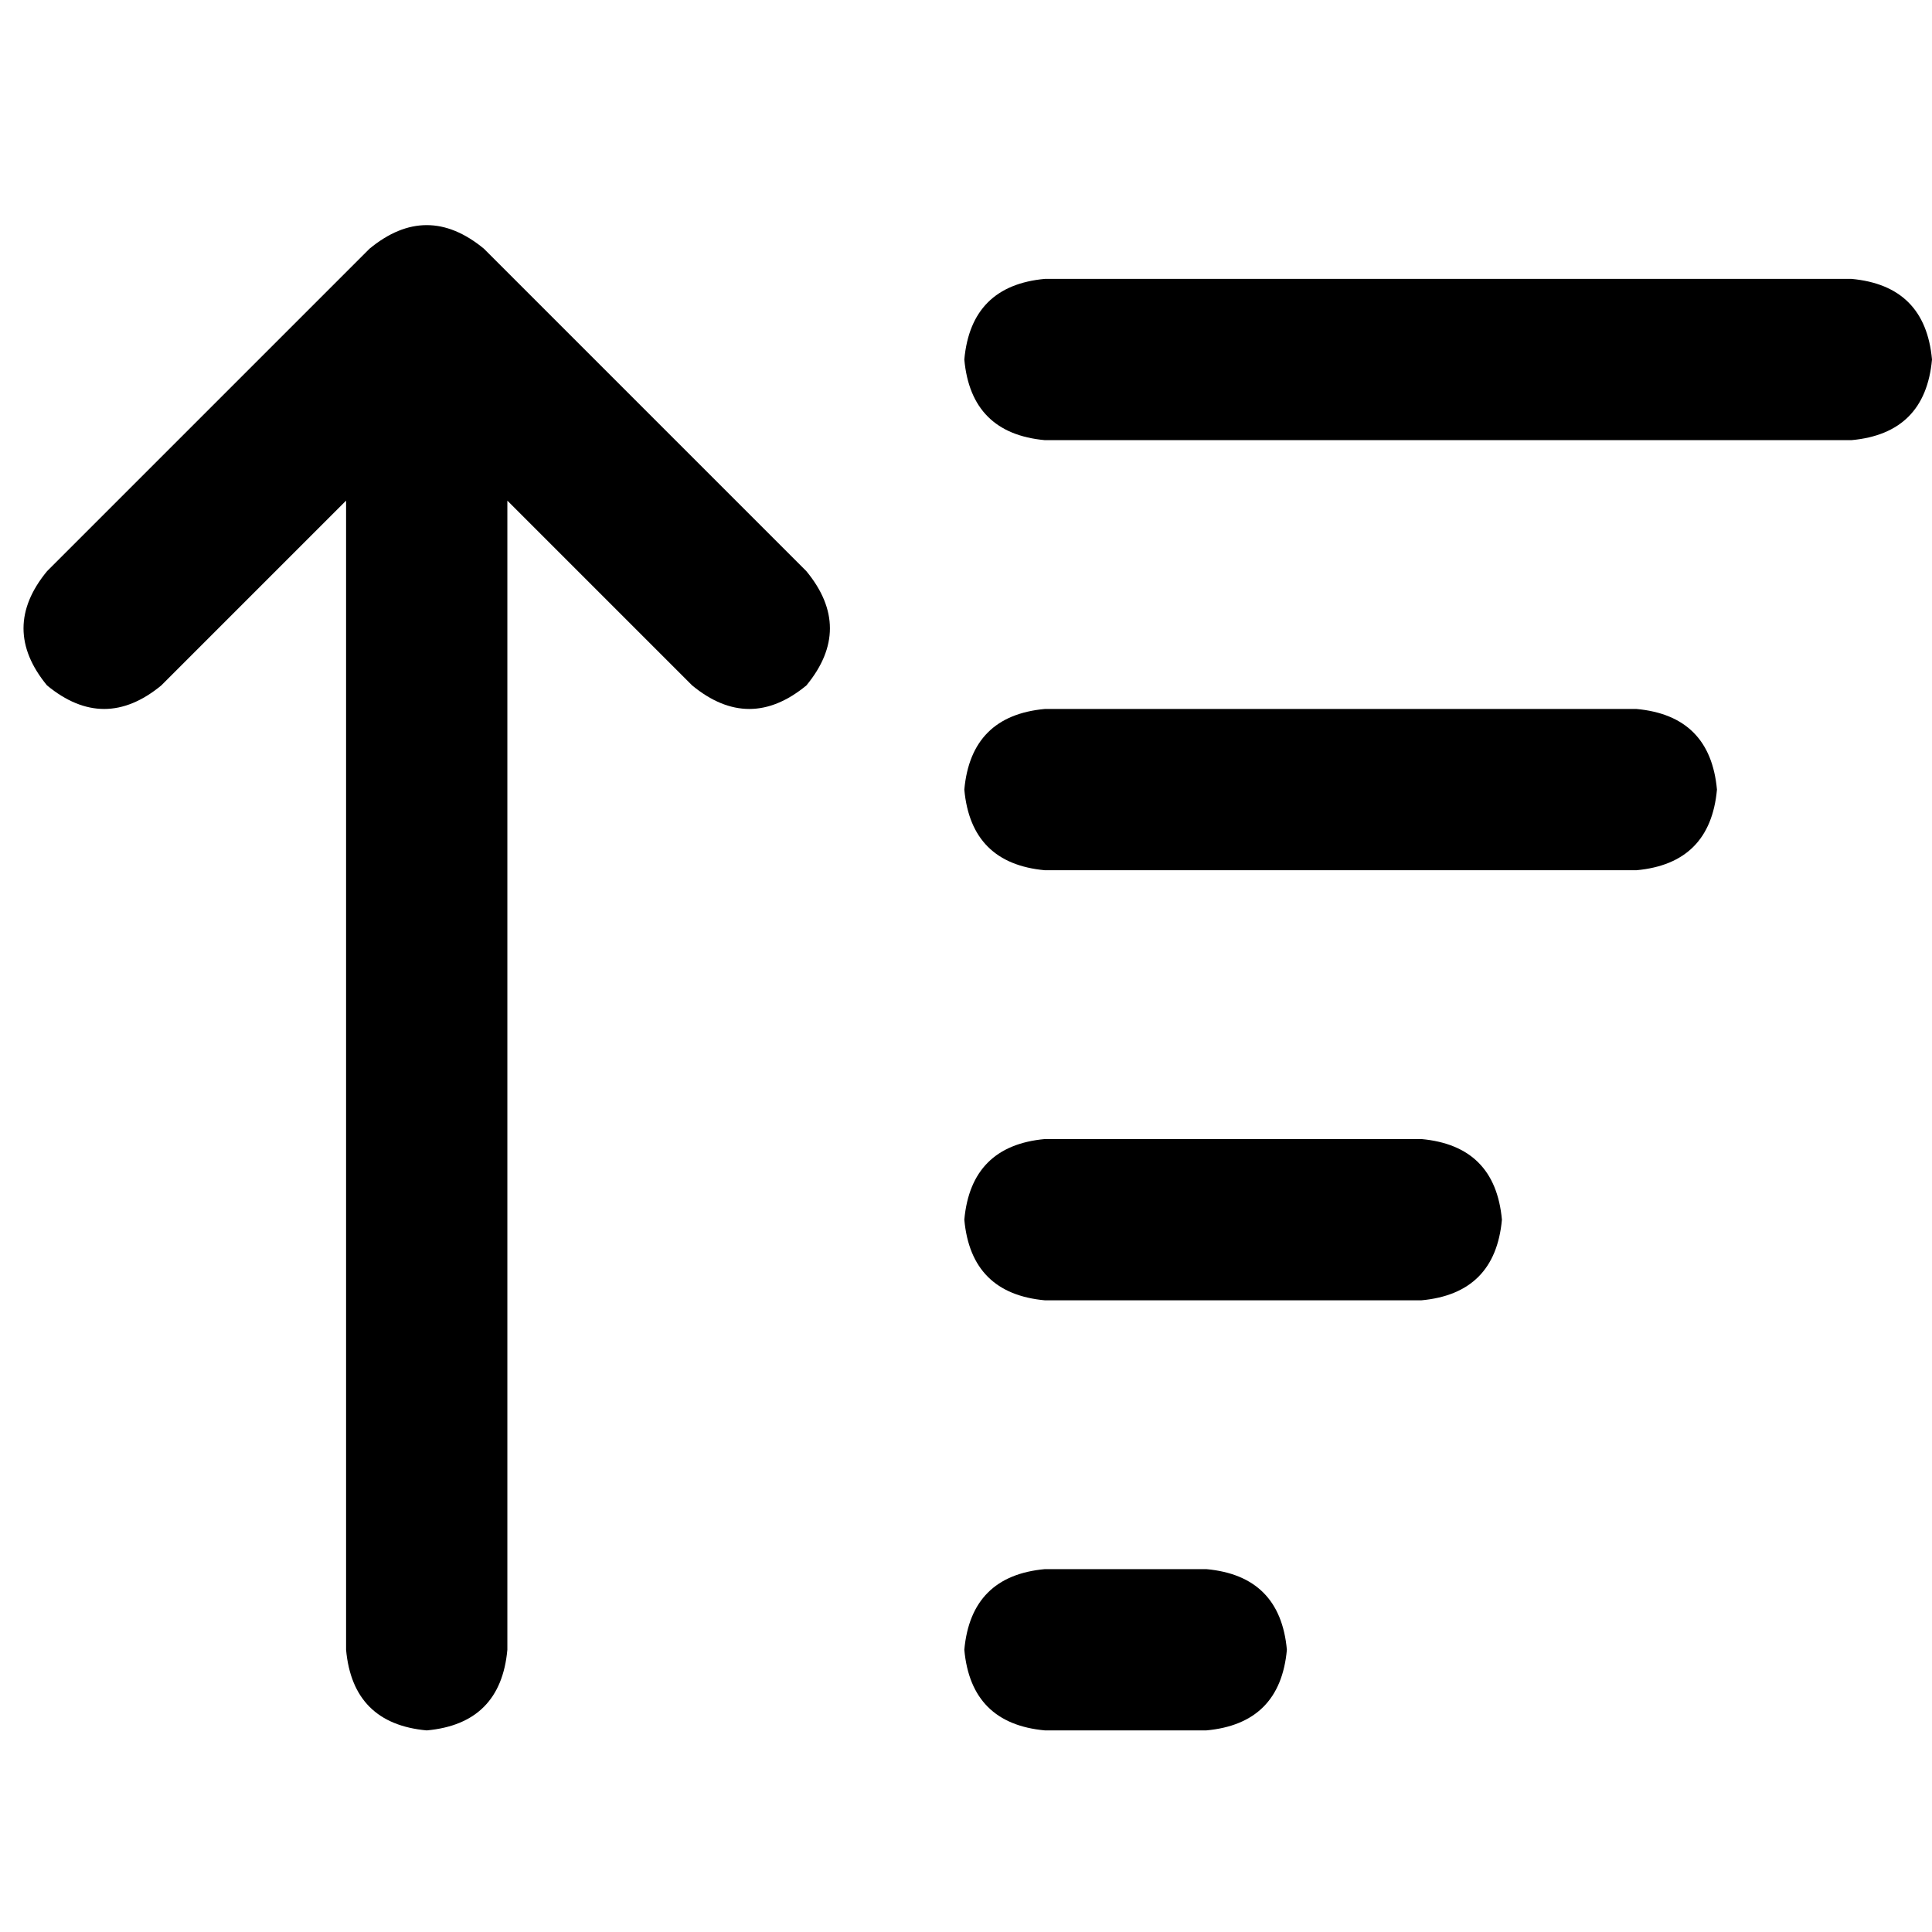 <svg xmlns="http://www.w3.org/2000/svg" viewBox="0 0 512 512">
  <path d="M 97.948 65.892 Q 113.085 53.426 128.223 65.892 L 213.704 151.374 Q 226.17 166.511 213.704 181.649 Q 198.567 194.115 183.43 181.649 L 134.456 132.675 L 134.456 437.204 Q 132.675 456.793 113.085 458.574 Q 93.496 456.793 91.715 437.204 L 91.715 132.675 L 42.741 181.649 Q 27.603 194.115 12.466 181.649 Q 0 166.511 12.466 151.374 L 97.948 65.892 L 97.948 65.892 Z M 276.925 458.574 Q 257.336 456.793 255.555 437.204 Q 257.336 417.614 276.925 415.833 L 319.666 415.833 Q 339.256 417.614 341.037 437.204 Q 339.256 456.793 319.666 458.574 L 276.925 458.574 L 276.925 458.574 Z M 276.925 344.598 Q 257.336 342.817 255.555 323.228 Q 257.336 303.638 276.925 301.857 L 376.654 301.857 Q 396.243 303.638 398.024 323.228 Q 396.243 342.817 376.654 344.598 L 276.925 344.598 L 276.925 344.598 Z M 276.925 230.623 Q 257.336 228.842 255.555 209.252 Q 257.336 189.663 276.925 187.882 L 433.642 187.882 Q 453.231 189.663 455.012 209.252 Q 453.231 228.842 433.642 230.623 L 276.925 230.623 L 276.925 230.623 Z M 276.925 116.647 Q 257.336 114.866 255.555 95.277 Q 257.336 75.687 276.925 73.906 L 490.63 73.906 Q 510.219 75.687 512 95.277 Q 510.219 114.866 490.63 116.647 L 276.925 116.647 L 276.925 116.647 Z" />
</svg>
